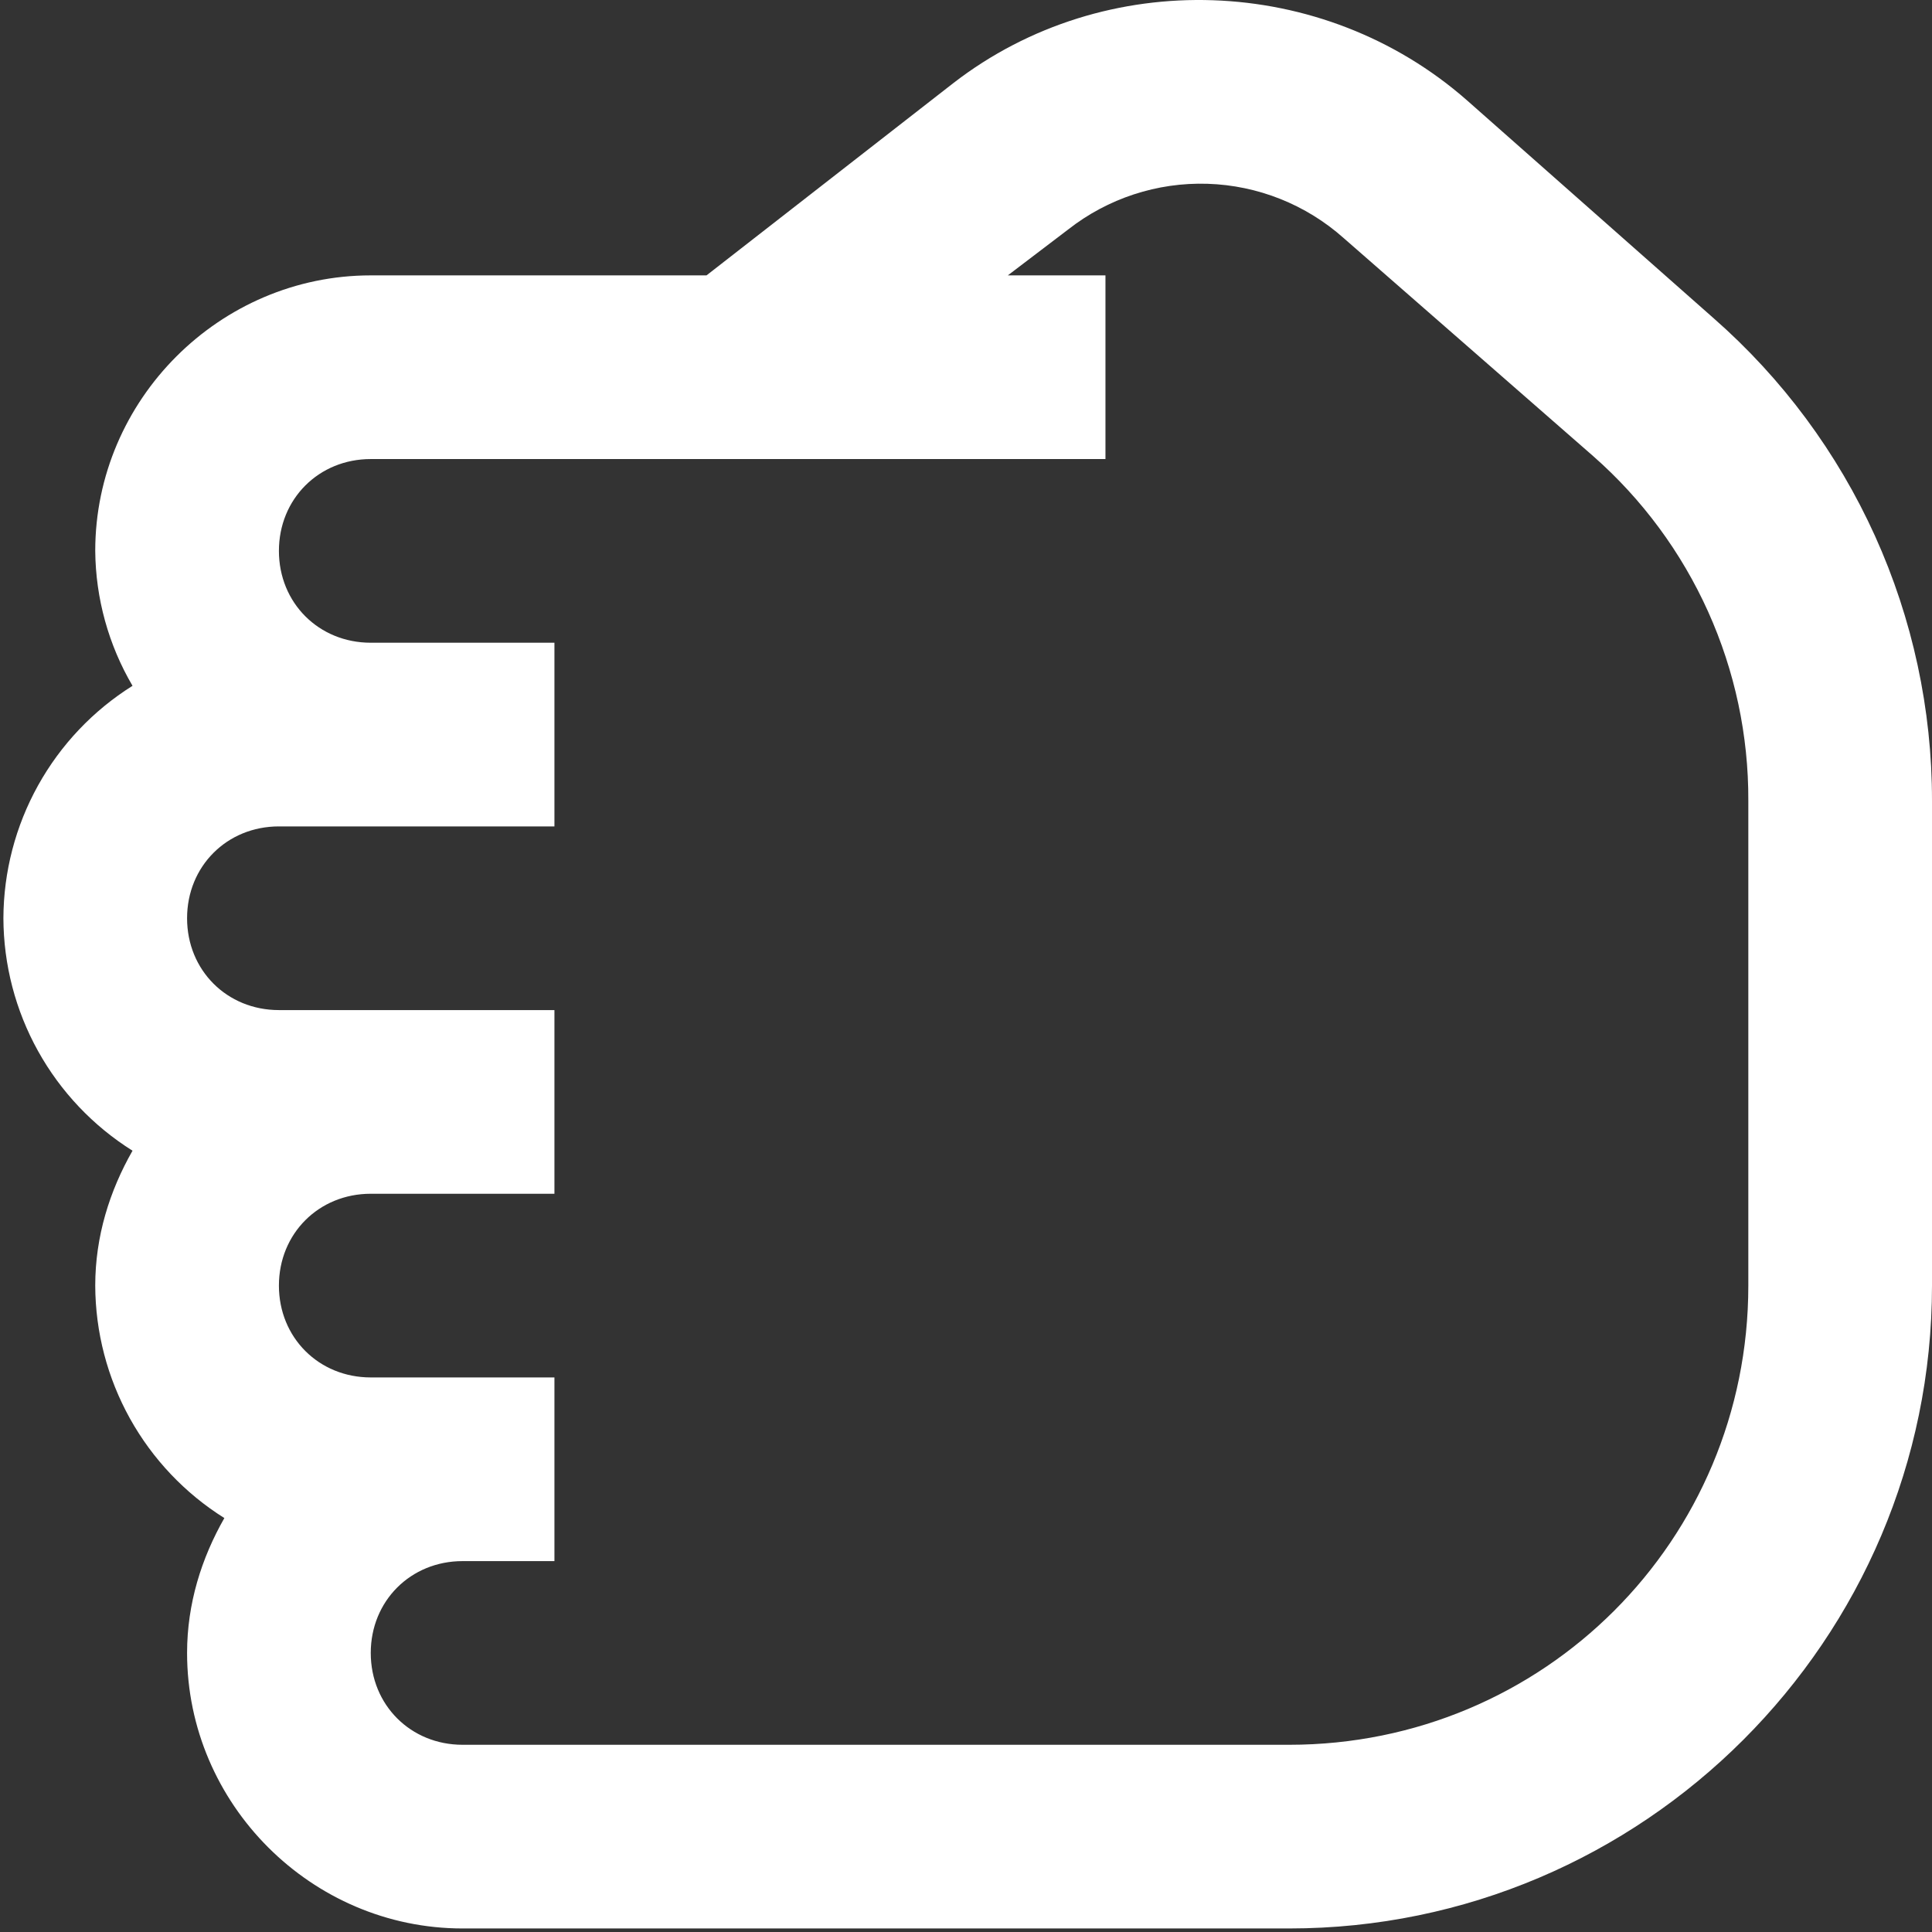 <svg width="71" height="71" viewBox="0 0 71 71" fill="none" xmlns="http://www.w3.org/2000/svg">
<rect x="0" y="0" width="71" height="71" fill="#333333" stroke="none"/>
<path d="M0.125 33.745C0.131 32.037 0.569 30.358 1.399 28.864C2.229 27.37 3.423 26.111 4.87 25.203C3.987 23.699 3.515 21.99 3.5 20.245C3.5 14.694 8.073 10.12 13.625 10.12H25.964L35.036 3.053C40.611 -1.257 48.614 -0.966 53.912 3.688L62.984 11.703C65.505 13.916 67.524 16.641 68.906 19.697C70.288 22.753 71.002 26.068 71 29.422V47.245C71 60.256 60.386 70.87 47.375 70.87H17C11.448 70.87 6.875 66.297 6.875 60.745C6.875 58.94 7.402 57.266 8.245 55.788C6.798 54.88 5.604 53.62 4.774 52.127C3.944 50.633 3.506 48.954 3.5 47.245C3.5 45.44 4.027 43.766 4.87 42.288C3.423 41.38 2.229 40.12 1.399 38.627C0.569 37.133 0.131 35.454 0.125 33.745ZM6.875 33.745C6.875 35.656 8.34 37.12 10.25 37.12H20.375V43.87H13.625C11.715 43.87 10.25 45.335 10.25 47.245C10.25 49.156 11.715 50.62 13.625 50.62H20.375V57.37H17C15.09 57.37 13.625 58.835 13.625 60.745C13.625 62.656 15.09 64.12 17 64.12H47.375C56.734 64.12 64.25 56.604 64.25 47.245V29.422C64.259 27.028 63.755 24.66 62.772 22.477C61.789 20.294 60.351 18.347 58.553 16.766L49.38 8.75C47.997 7.519 46.225 6.812 44.375 6.754C42.524 6.696 40.712 7.291 39.255 8.433L37.037 10.12H40.625V16.87H13.625C11.715 16.87 10.25 18.335 10.25 20.245C10.25 22.156 11.715 23.62 13.625 23.62H20.375V30.37H10.25C8.34 30.37 6.875 31.835 6.875 33.745Z" fill="white"/>
</svg>
